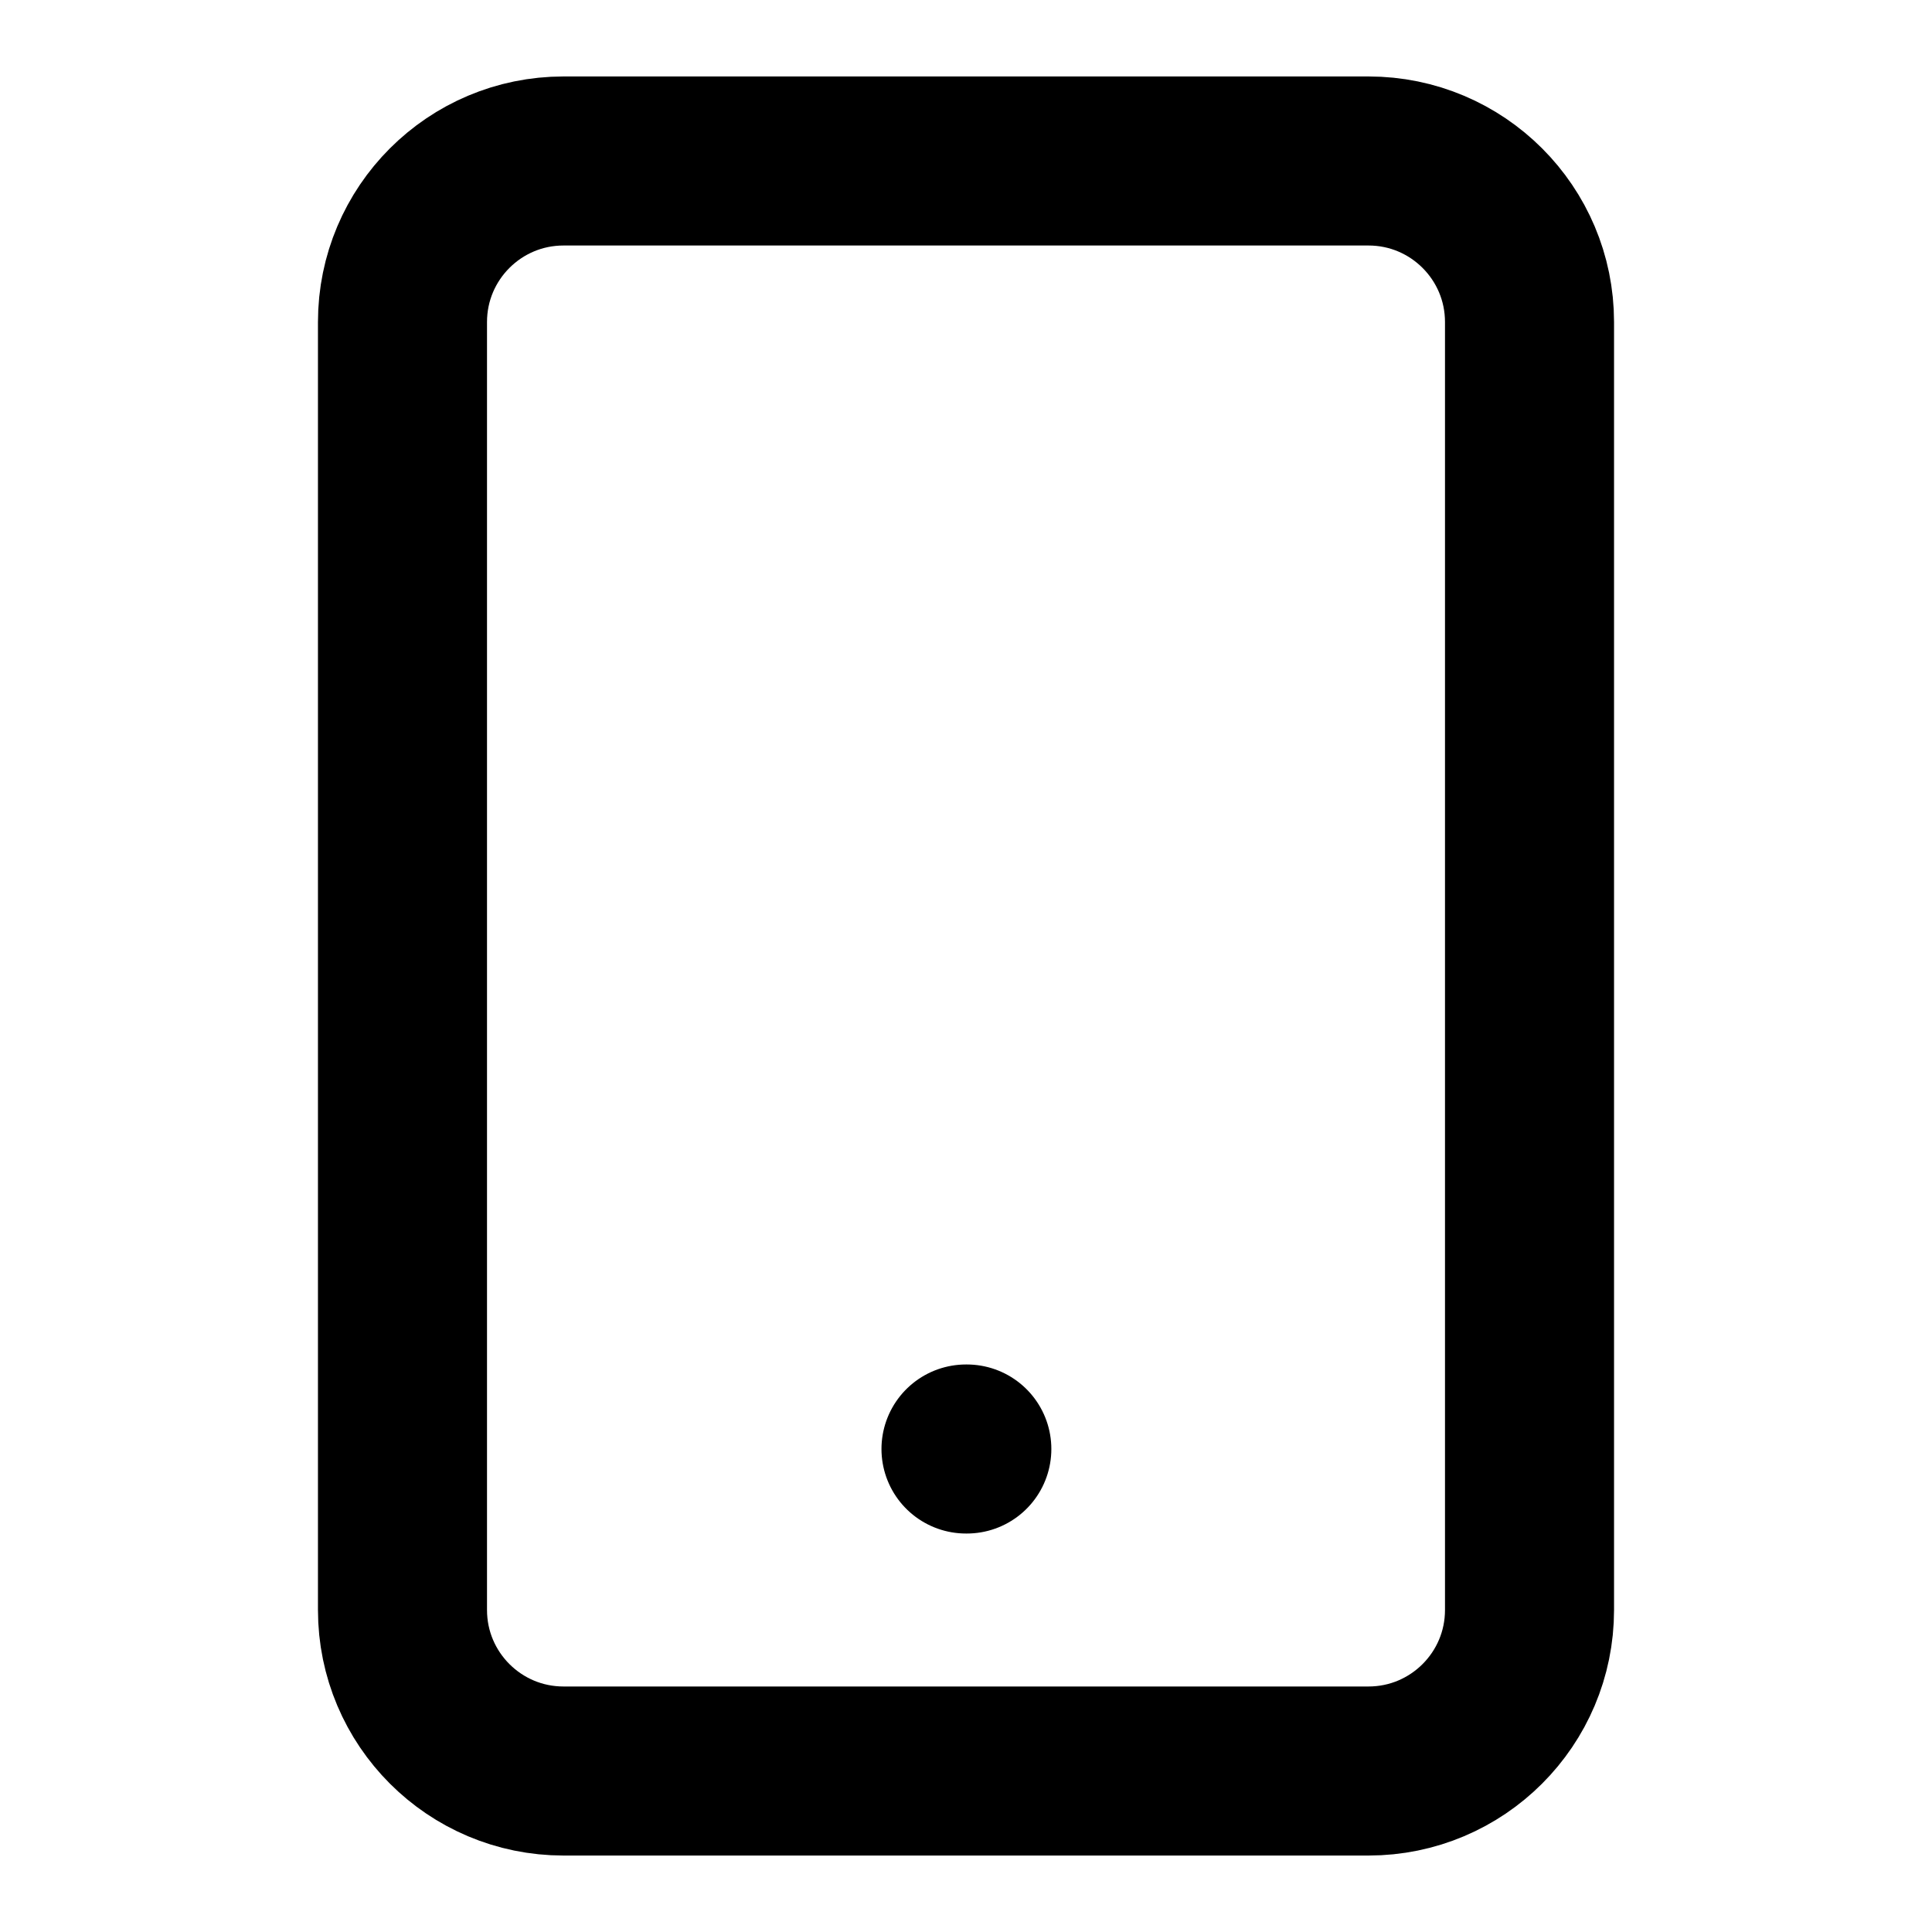 <svg width="40" height="40" viewBox="0 0 40 40" fill="none" xmlns="http://www.w3.org/2000/svg">
<path d="M20 30H20.017M11.667 3.333H28.333C30.174 3.333 31.667 4.826 31.667 6.667V33.333C31.667 35.174 30.174 36.667 28.333 36.667H11.667C9.826 36.667 8.333 35.174 8.333 33.333V6.667C8.333 4.826 9.826 3.333 11.667 3.333Z" stroke="currentColor" stroke-width="3.5" stroke-linecap="round" stroke-linejoin="round"/>
</svg>
